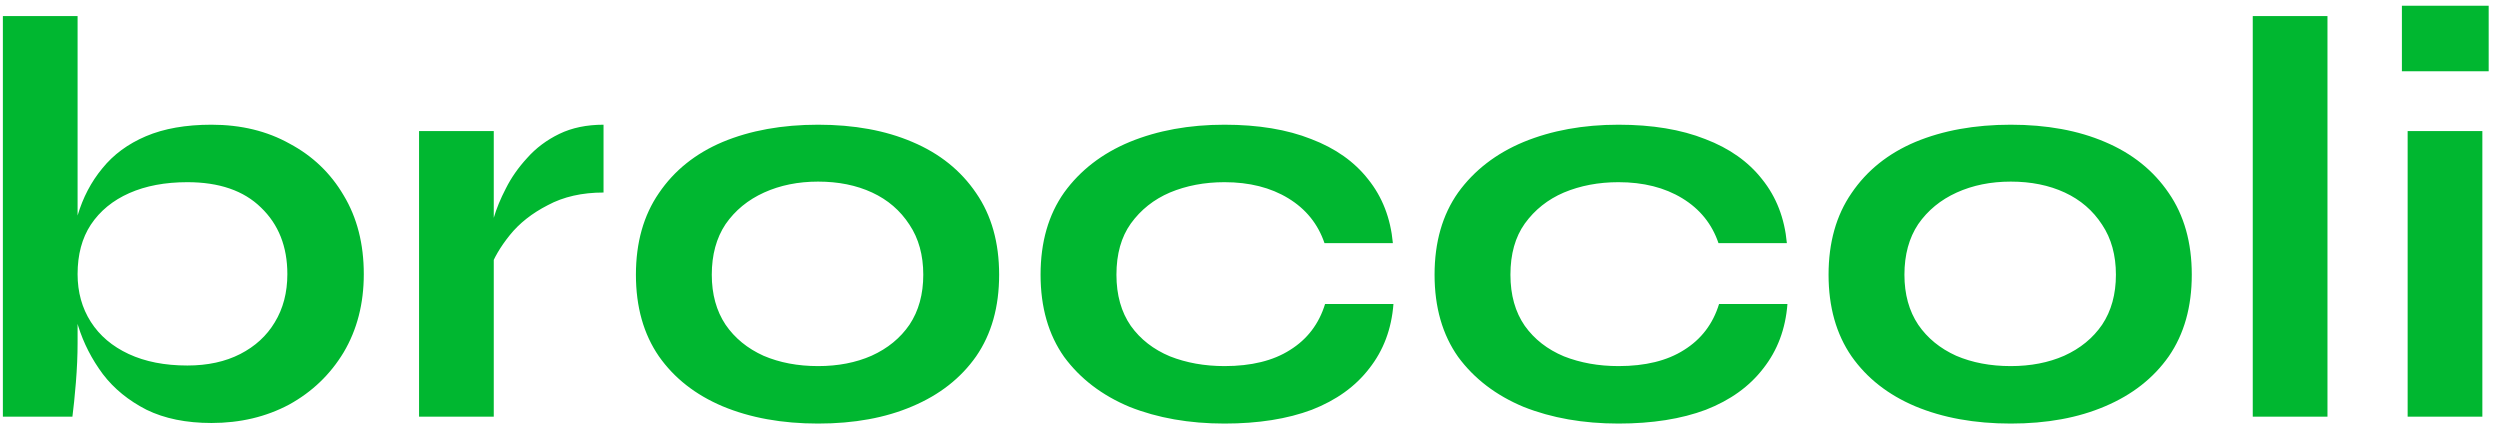 <svg width="174" height="30" viewBox="0 0 174 30" fill="none" xmlns="http://www.w3.org/2000/svg">
<path d="M14.72 29.44C12.96 29.44 11.453 29.133 10.2 28.52C8.947 27.88 7.933 27.053 7.16 26.04C6.387 25 5.813 23.88 5.44 22.68C5.067 21.453 4.88 20.253 4.88 19.08C4.88 17.613 5.053 16.253 5.4 15C5.773 13.747 6.347 12.653 7.12 11.72C7.893 10.76 8.907 10.013 10.16 9.48C11.413 8.947 12.933 8.68 14.72 8.68C16.773 8.68 18.587 9.12 20.16 10C21.76 10.853 23.013 12.053 23.92 13.6C24.853 15.147 25.32 16.973 25.32 19.08C25.32 21.133 24.853 22.947 23.92 24.52C22.987 26.067 21.72 27.28 20.12 28.16C18.52 29.013 16.72 29.44 14.72 29.44ZM13.04 25.44C14.453 25.44 15.68 25.173 16.72 24.64C17.76 24.107 18.56 23.373 19.12 22.44C19.707 21.48 20 20.36 20 19.08C20 17.16 19.387 15.613 18.16 14.44C16.96 13.267 15.253 12.68 13.04 12.68C11.493 12.68 10.147 12.933 9 13.44C7.853 13.947 6.96 14.68 6.32 15.64C5.707 16.573 5.4 17.72 5.4 19.08C5.4 20.333 5.707 21.44 6.32 22.4C6.933 23.36 7.813 24.107 8.96 24.64C10.107 25.173 11.467 25.44 13.04 25.44ZM5.4 1.12V23.88C5.4 24.733 5.36 25.653 5.28 26.64C5.2 27.6 5.12 28.387 5.04 29H0.2V1.12H5.4ZM29.166 9.12H34.366V29H29.166V9.12ZM42.006 13.4C40.512 13.4 39.219 13.693 38.126 14.28C37.032 14.84 36.152 15.533 35.486 16.36C34.819 17.187 34.352 17.987 34.086 18.76L34.046 16.56C34.072 16.24 34.179 15.773 34.366 15.16C34.552 14.52 34.832 13.84 35.206 13.12C35.579 12.373 36.072 11.667 36.686 11C37.299 10.307 38.046 9.747 38.926 9.32C39.806 8.893 40.832 8.68 42.006 8.68V13.4ZM56.94 29.48C54.434 29.48 52.22 29.08 50.3 28.28C48.407 27.48 46.927 26.32 45.86 24.8C44.794 23.253 44.26 21.36 44.26 19.12C44.26 16.88 44.794 14.987 45.86 13.44C46.927 11.867 48.407 10.68 50.3 9.88C52.22 9.08 54.434 8.68 56.94 8.68C59.447 8.68 61.634 9.08 63.5 9.88C65.394 10.68 66.874 11.867 67.94 13.44C69.007 14.987 69.54 16.88 69.54 19.12C69.54 21.36 69.007 23.253 67.94 24.8C66.874 26.32 65.394 27.48 63.5 28.28C61.634 29.08 59.447 29.48 56.94 29.48ZM56.94 25.48C58.327 25.48 59.567 25.24 60.66 24.76C61.78 24.253 62.66 23.533 63.3 22.6C63.94 21.64 64.26 20.48 64.26 19.12C64.26 17.76 63.94 16.6 63.3 15.64C62.66 14.653 61.794 13.907 60.7 13.4C59.607 12.893 58.354 12.64 56.94 12.64C55.554 12.64 54.3 12.893 53.18 13.4C52.06 13.907 51.167 14.64 50.5 15.6C49.86 16.56 49.54 17.733 49.54 19.12C49.54 20.48 49.86 21.64 50.5 22.6C51.14 23.533 52.02 24.253 53.14 24.76C54.26 25.24 55.527 25.48 56.94 25.48ZM96.984 21.16C96.851 22.893 96.291 24.387 95.304 25.64C94.344 26.893 93.011 27.853 91.304 28.52C89.598 29.16 87.571 29.48 85.224 29.48C82.771 29.48 80.571 29.093 78.624 28.32C76.704 27.52 75.184 26.36 74.064 24.84C72.971 23.293 72.424 21.387 72.424 19.12C72.424 16.853 72.971 14.947 74.064 13.4C75.184 11.853 76.704 10.68 78.624 9.88C80.571 9.08 82.771 8.68 85.224 8.68C87.571 8.68 89.584 9.013 91.264 9.68C92.944 10.32 94.264 11.253 95.224 12.48C96.211 13.707 96.784 15.187 96.944 16.92H92.184C91.731 15.587 90.891 14.547 89.664 13.8C88.438 13.053 86.958 12.68 85.224 12.68C83.838 12.68 82.571 12.92 81.424 13.4C80.304 13.88 79.398 14.6 78.704 15.56C78.038 16.493 77.704 17.68 77.704 19.12C77.704 20.533 78.038 21.72 78.704 22.68C79.371 23.613 80.278 24.32 81.424 24.8C82.571 25.253 83.838 25.48 85.224 25.48C87.091 25.48 88.611 25.107 89.784 24.36C90.984 23.613 91.798 22.547 92.224 21.16H96.984ZM124.406 21.16C124.273 22.893 123.713 24.387 122.726 25.64C121.766 26.893 120.433 27.853 118.726 28.52C117.02 29.16 114.993 29.48 112.646 29.48C110.193 29.48 107.993 29.093 106.046 28.32C104.126 27.52 102.606 26.36 101.486 24.84C100.393 23.293 99.846 21.387 99.846 19.12C99.846 16.853 100.393 14.947 101.486 13.4C102.606 11.853 104.126 10.68 106.046 9.88C107.993 9.08 110.193 8.68 112.646 8.68C114.993 8.68 117.006 9.013 118.686 9.68C120.366 10.32 121.686 11.253 122.646 12.48C123.633 13.707 124.206 15.187 124.366 16.92H119.606C119.153 15.587 118.313 14.547 117.086 13.8C115.86 13.053 114.38 12.68 112.646 12.68C111.26 12.68 109.993 12.92 108.846 13.4C107.726 13.88 106.82 14.6 106.126 15.56C105.46 16.493 105.126 17.68 105.126 19.12C105.126 20.533 105.46 21.72 106.126 22.68C106.793 23.613 107.7 24.32 108.846 24.8C109.993 25.253 111.26 25.48 112.646 25.48C114.513 25.48 116.033 25.107 117.206 24.36C118.406 23.613 119.22 22.547 119.646 21.16H124.406ZM139.948 29.48C137.441 29.48 135.228 29.08 133.308 28.28C131.415 27.48 129.935 26.32 128.868 24.8C127.801 23.253 127.268 21.36 127.268 19.12C127.268 16.88 127.801 14.987 128.868 13.44C129.935 11.867 131.415 10.68 133.308 9.88C135.228 9.08 137.441 8.68 139.948 8.68C142.455 8.68 144.641 9.08 146.508 9.88C148.401 10.68 149.881 11.867 150.948 13.44C152.015 14.987 152.548 16.88 152.548 19.12C152.548 21.36 152.015 23.253 150.948 24.8C149.881 26.32 148.401 27.48 146.508 28.28C144.641 29.08 142.455 29.48 139.948 29.48ZM139.948 25.48C141.335 25.48 142.575 25.24 143.668 24.76C144.788 24.253 145.668 23.533 146.308 22.6C146.948 21.64 147.268 20.48 147.268 19.12C147.268 17.76 146.948 16.6 146.308 15.64C145.668 14.653 144.801 13.907 143.708 13.4C142.615 12.893 141.361 12.64 139.948 12.64C138.561 12.64 137.308 12.893 136.188 13.4C135.068 13.907 134.175 14.64 133.508 15.6C132.868 16.56 132.548 17.733 132.548 19.12C132.548 20.48 132.868 21.64 133.508 22.6C134.148 23.533 135.028 24.253 136.148 24.76C137.268 25.24 138.535 25.48 139.948 25.48ZM156.792 1.12H161.992V29H156.792V1.12ZM173.212 0.4V4.96H167.172V0.4H173.212ZM167.572 9.12H172.772V29H167.572V9.12Z" fill="#00B730"/>
</svg>
